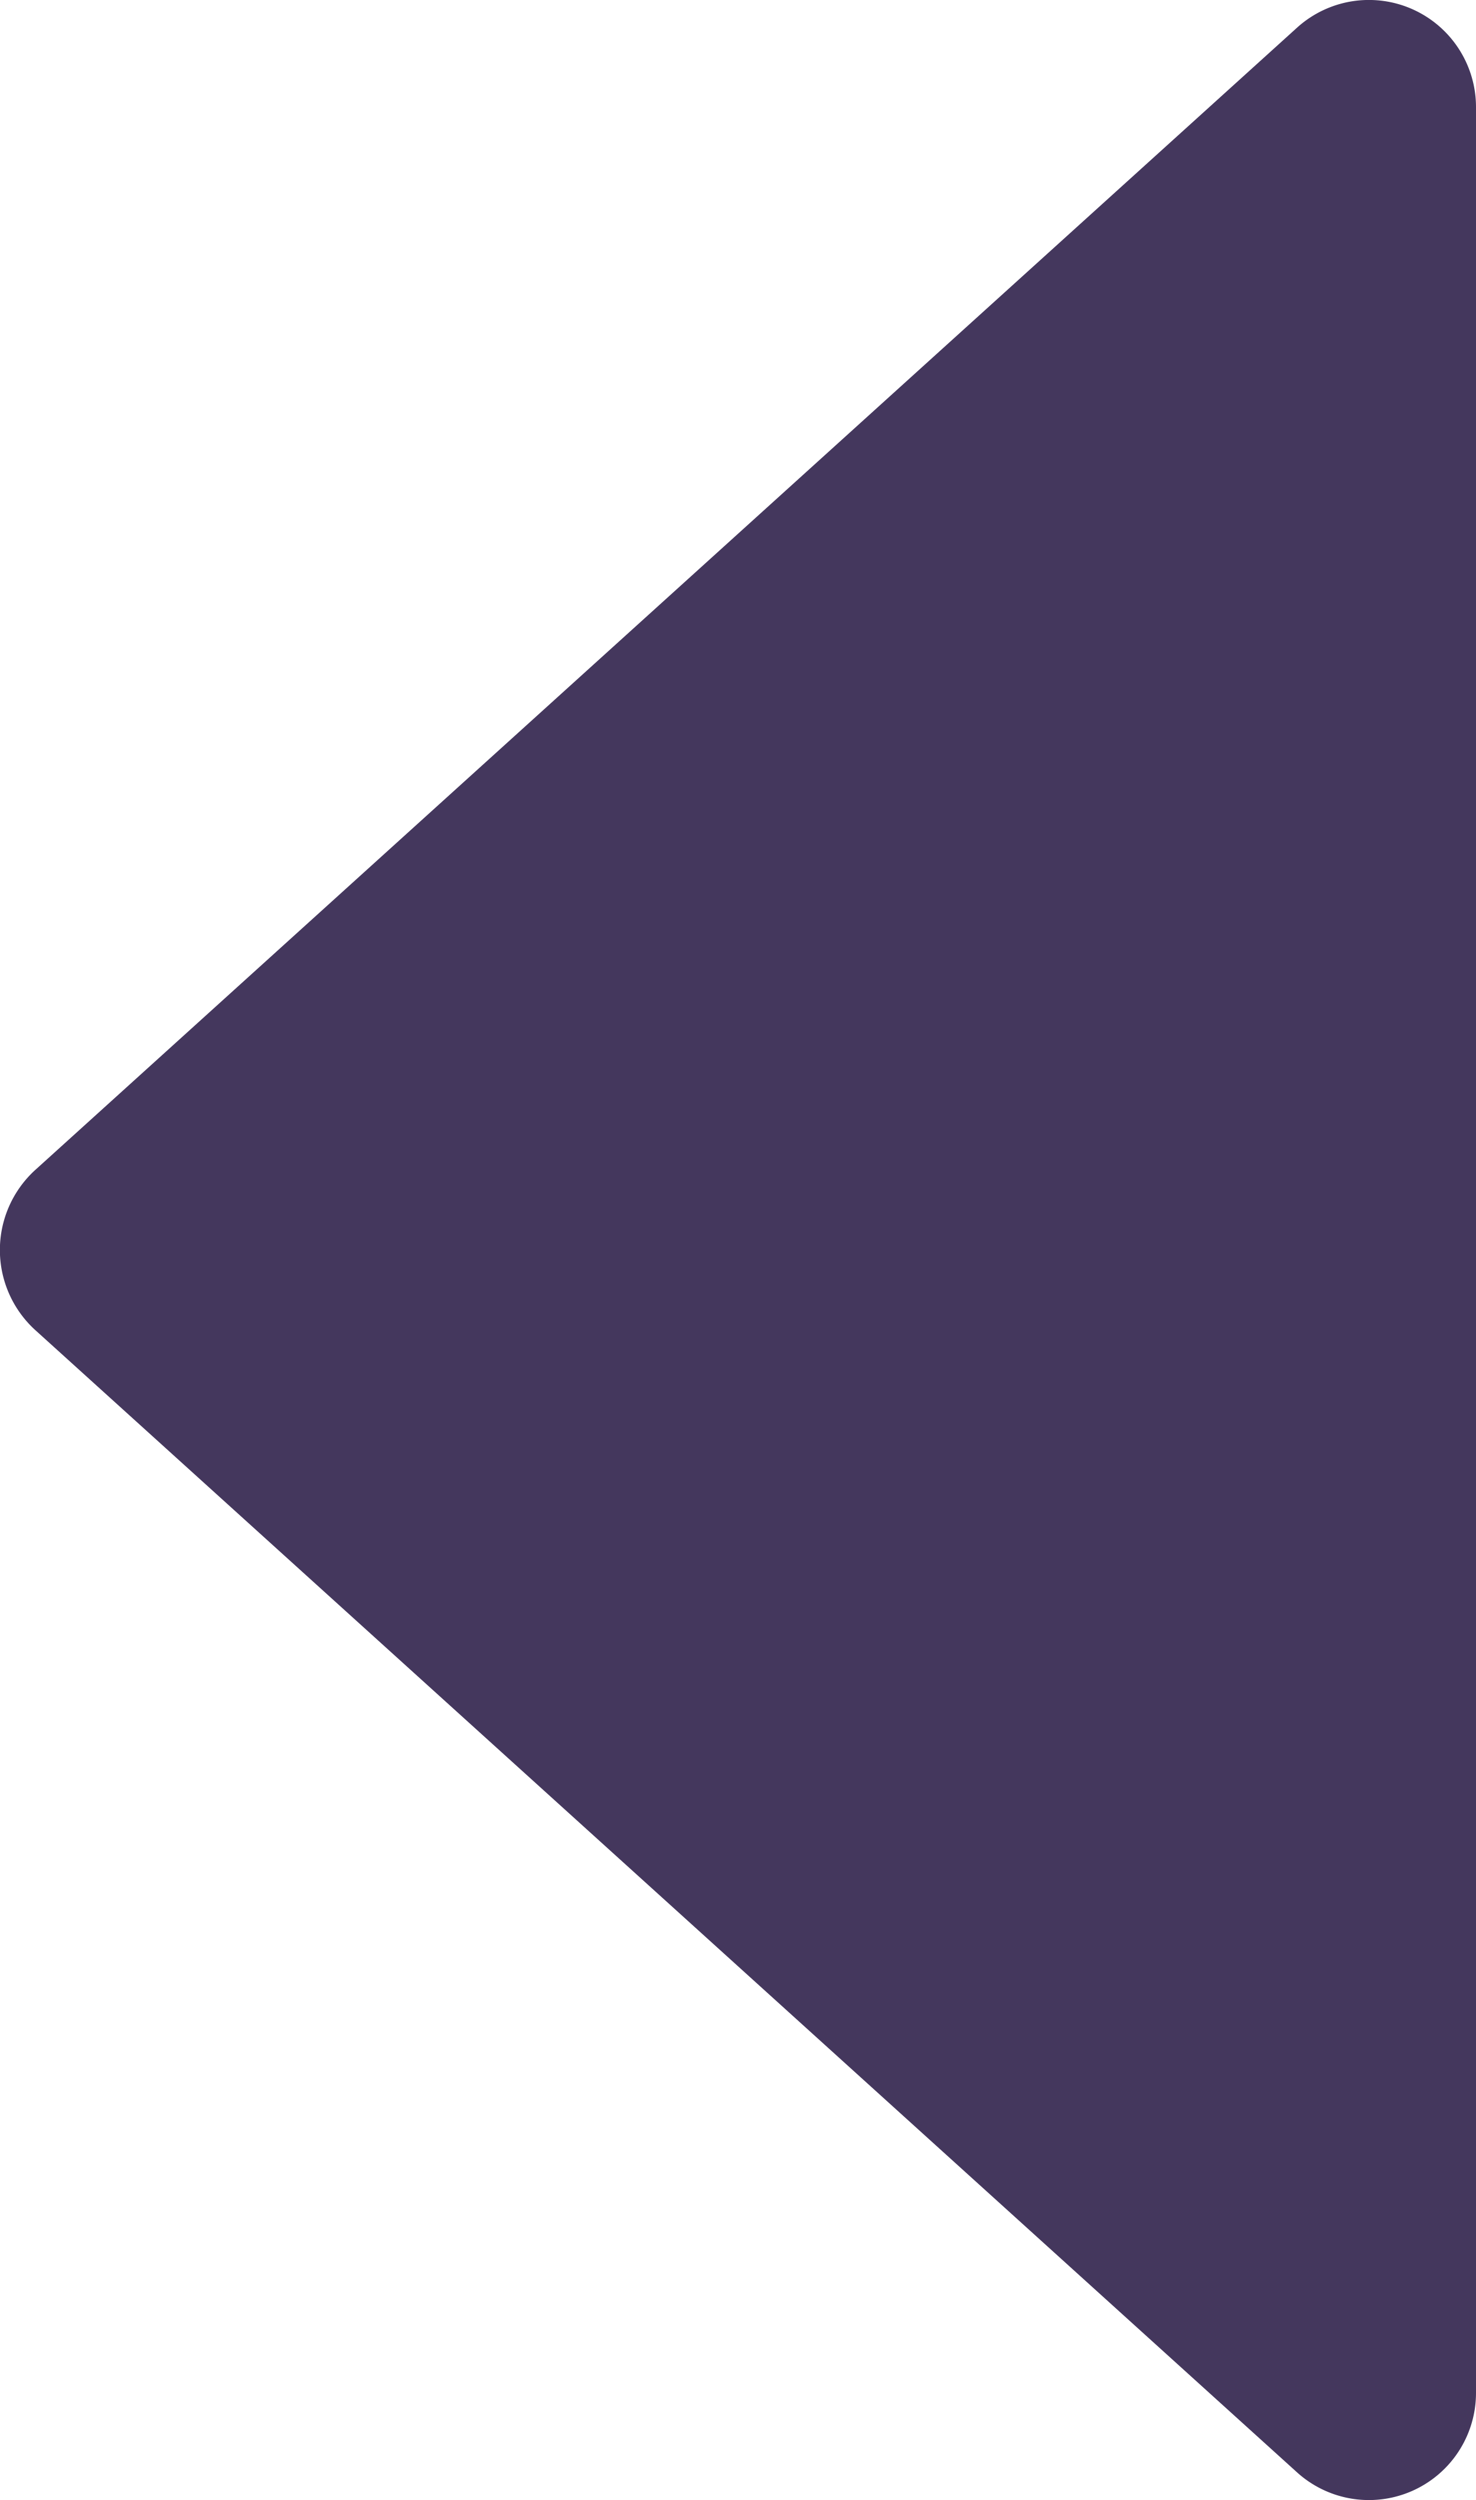 <svg xmlns="http://www.w3.org/2000/svg" viewBox="0 0 12.68 21.47"><defs><style>.cls-1{fill:#44375d;}</style></defs><g id="Layer_2" data-name="Layer 2"><g id="Photos"><path class="cls-1" d="M11.14,21.23.3,11.42a.93.93,0,0,1,0-1.37L11.14.24a.92.92,0,0,1,1.54.68V20.55A.92.92,0,0,1,11.14,21.23Z"/></g></g></svg>